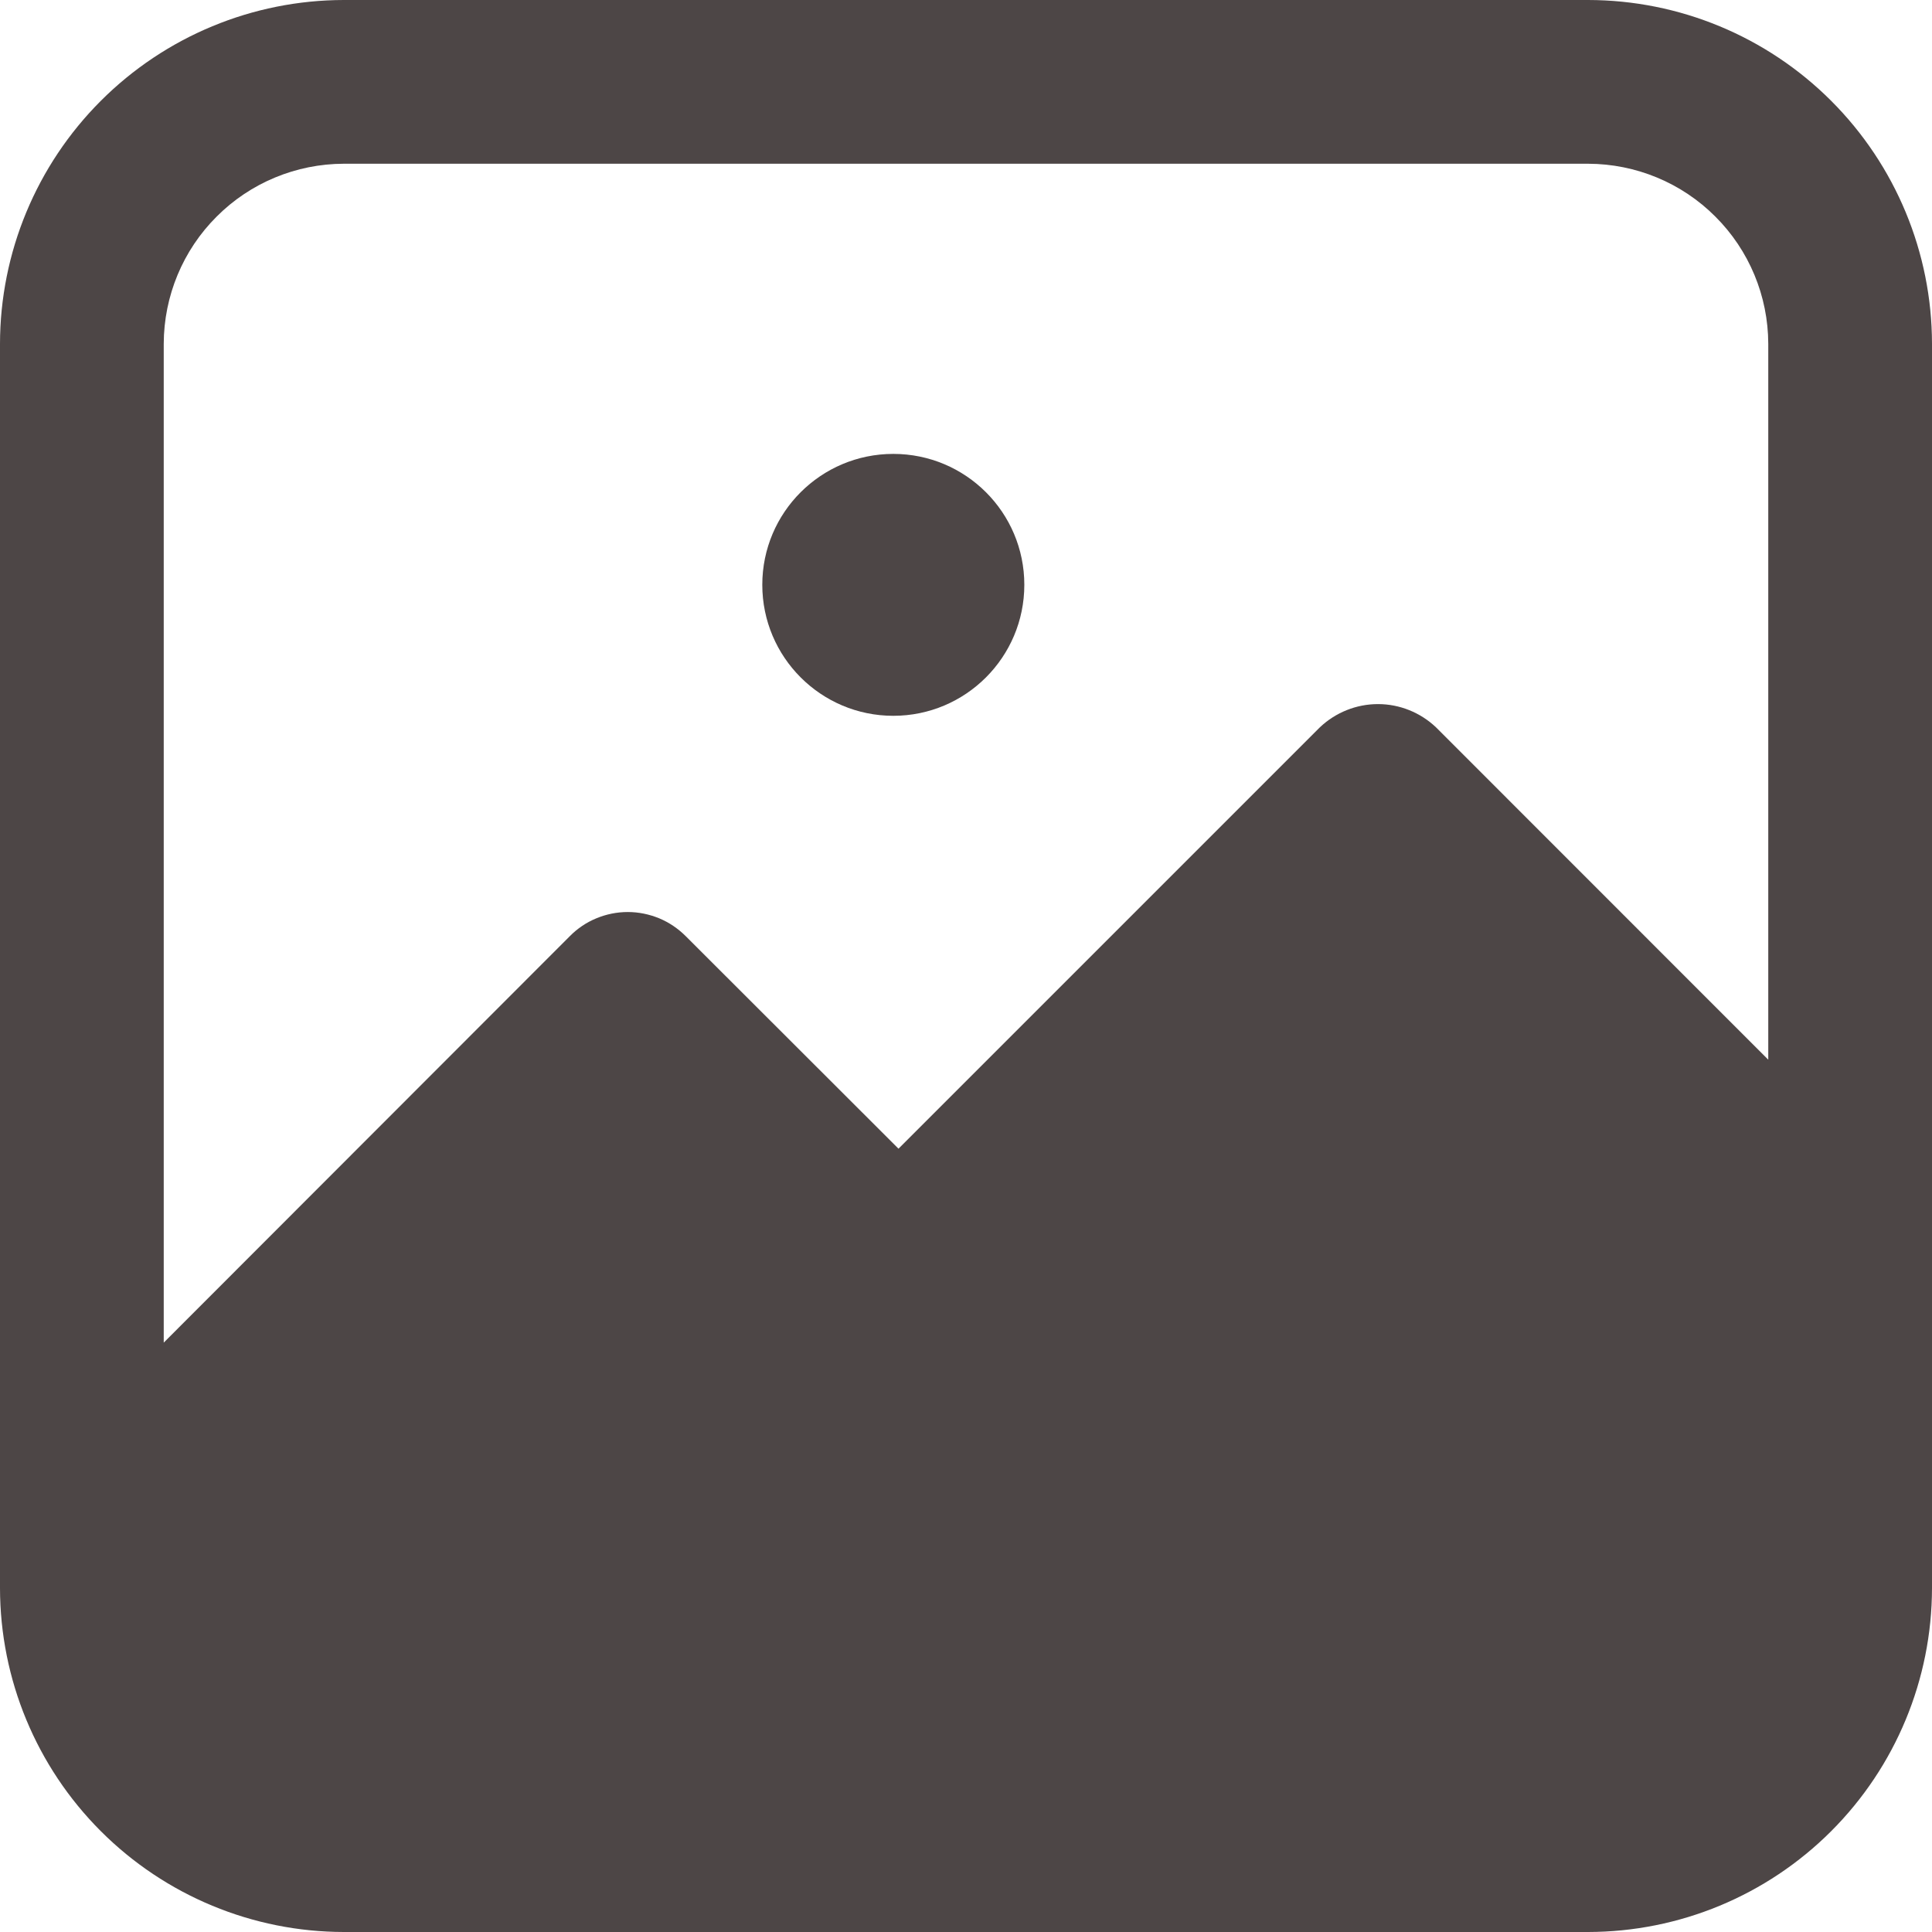 <svg width="16" height="16" viewBox="0 0 16 16" fill="none" xmlns="http://www.w3.org/2000/svg">
<path d="M13.152 0H2.847C2.092 0.001 1.369 0.301 0.835 0.835C0.301 1.369 0.001 2.092 0 2.847L0 13.152C0.001 13.908 0.301 14.631 0.835 15.165C1.369 15.699 2.092 15.999 2.847 16H13.152C13.908 15.999 14.631 15.699 15.165 15.165C15.699 14.631 15.999 13.908 16 13.152V2.847C15.999 2.092 15.699 1.369 15.165 0.835C14.631 0.301 13.908 0.001 13.152 0V0ZM2.847 1.356H13.152C13.548 1.357 13.927 1.514 14.206 1.794C14.486 2.073 14.643 2.452 14.644 2.847V8.776L11.892 6.023C11.762 5.9 11.59 5.831 11.412 5.831C11.233 5.831 11.061 5.9 10.931 6.023L7.441 9.513L5.679 7.753C5.616 7.69 5.541 7.639 5.459 7.605C5.376 7.571 5.288 7.553 5.199 7.553C5.109 7.553 5.021 7.571 4.939 7.605C4.856 7.639 4.781 7.69 4.719 7.753L1.356 11.119V2.847C1.357 2.452 1.514 2.073 1.794 1.794C2.073 1.514 2.452 1.357 2.847 1.356V1.356Z" fill="#4D4646"/>
<path d="M7.398 5.928C7.997 5.928 8.483 5.442 8.483 4.843C8.483 4.244 7.997 3.759 7.398 3.759C6.799 3.759 6.313 4.244 6.313 4.843C6.313 5.442 6.799 5.928 7.398 5.928Z" fill="#4D4646"/>
</svg>
